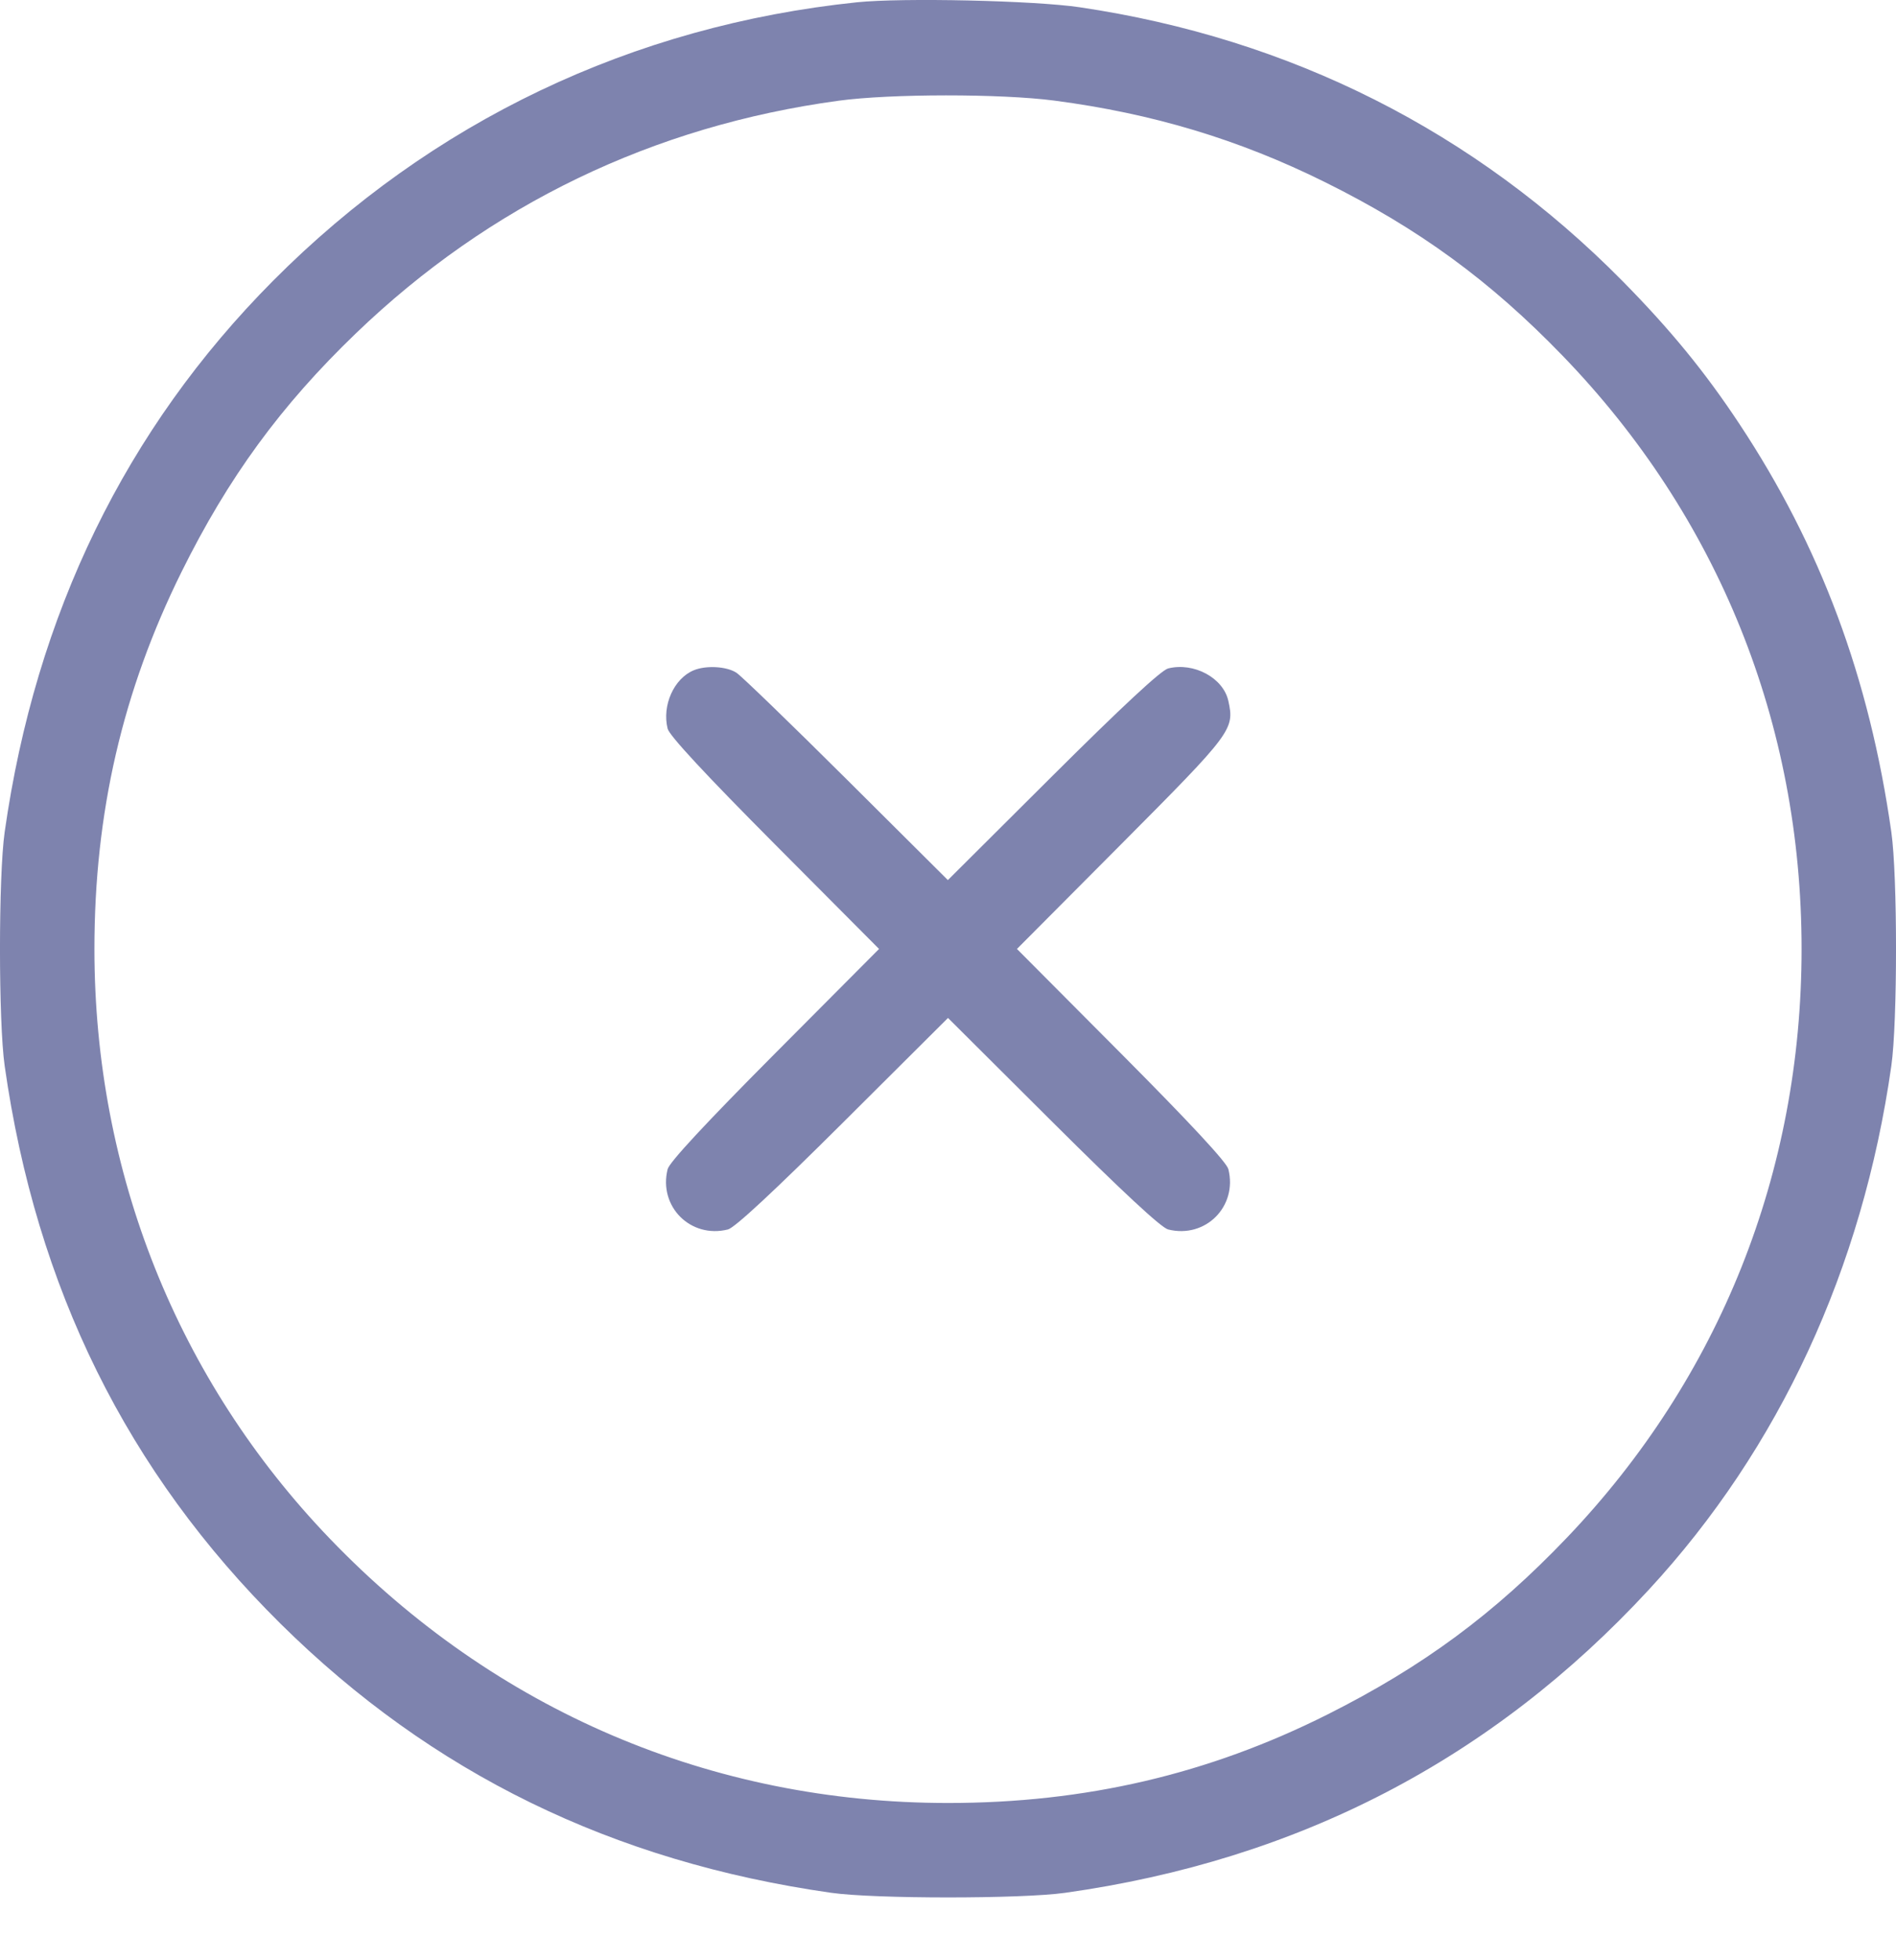 <svg width="30" height="31" viewBox="0 0 30 31" fill="none" xmlns="http://www.w3.org/2000/svg">
<path fill-rule="evenodd" clip-rule="evenodd" d="M13.561 0.036C10.007 0.405 6.828 1.92 4.32 4.441C1.99 6.784 0.564 9.71 0.074 13.157C-0.025 13.848 -0.025 16.166 0.074 16.857C0.574 20.372 2.012 23.277 4.439 25.678C6.83 28.042 9.694 29.441 13.15 29.933C13.836 30.031 16.157 30.031 16.85 29.934C20.541 29.416 23.607 27.825 26.09 25.139C28.152 22.909 29.47 20.063 29.926 16.857C30.025 16.166 30.025 13.848 29.926 13.157C29.579 10.717 28.806 8.643 27.522 6.704C26.976 5.879 26.431 5.214 25.672 4.444C23.335 2.078 20.422 0.609 17.085 0.115C16.365 0.008 14.28 -0.038 13.561 0.036ZM16.683 1.591C18.239 1.795 19.601 2.205 20.96 2.878C22.448 3.615 23.575 4.437 24.722 5.623C27.187 8.17 28.506 11.441 28.506 15.007C28.506 18.537 27.211 21.785 24.793 24.317C23.642 25.522 22.516 26.354 21.007 27.112C19.124 28.058 17.172 28.513 15 28.513C11.256 28.513 7.835 27.052 5.223 24.337C2.808 21.827 1.494 18.539 1.494 15.007C1.494 12.855 1.939 10.93 2.871 9.047C3.612 7.551 4.444 6.413 5.632 5.271C7.747 3.238 10.335 1.991 13.268 1.593C14.09 1.481 15.836 1.48 16.683 1.591ZM10.977 10.6C10.663 10.73 10.472 11.157 10.564 11.524C10.591 11.633 11.171 12.257 12.257 13.348L13.909 15.007L12.257 16.666C11.171 17.757 10.591 18.381 10.564 18.489C10.416 19.08 10.927 19.591 11.518 19.443C11.626 19.416 12.25 18.836 13.341 17.75L15 16.098L16.659 17.75C17.75 18.836 18.374 19.416 18.483 19.443C19.073 19.591 19.584 19.08 19.436 18.489C19.409 18.381 18.829 17.757 17.743 16.666L16.091 15.007L17.743 13.348C19.5 11.583 19.535 11.536 19.436 11.085C19.356 10.72 18.891 10.469 18.483 10.571C18.374 10.598 17.75 11.178 16.658 12.265L14.998 13.918L13.399 12.327C12.519 11.452 11.734 10.693 11.654 10.64C11.501 10.538 11.173 10.519 10.977 10.6Z" fill="#7E83AE"/>
</svg>
